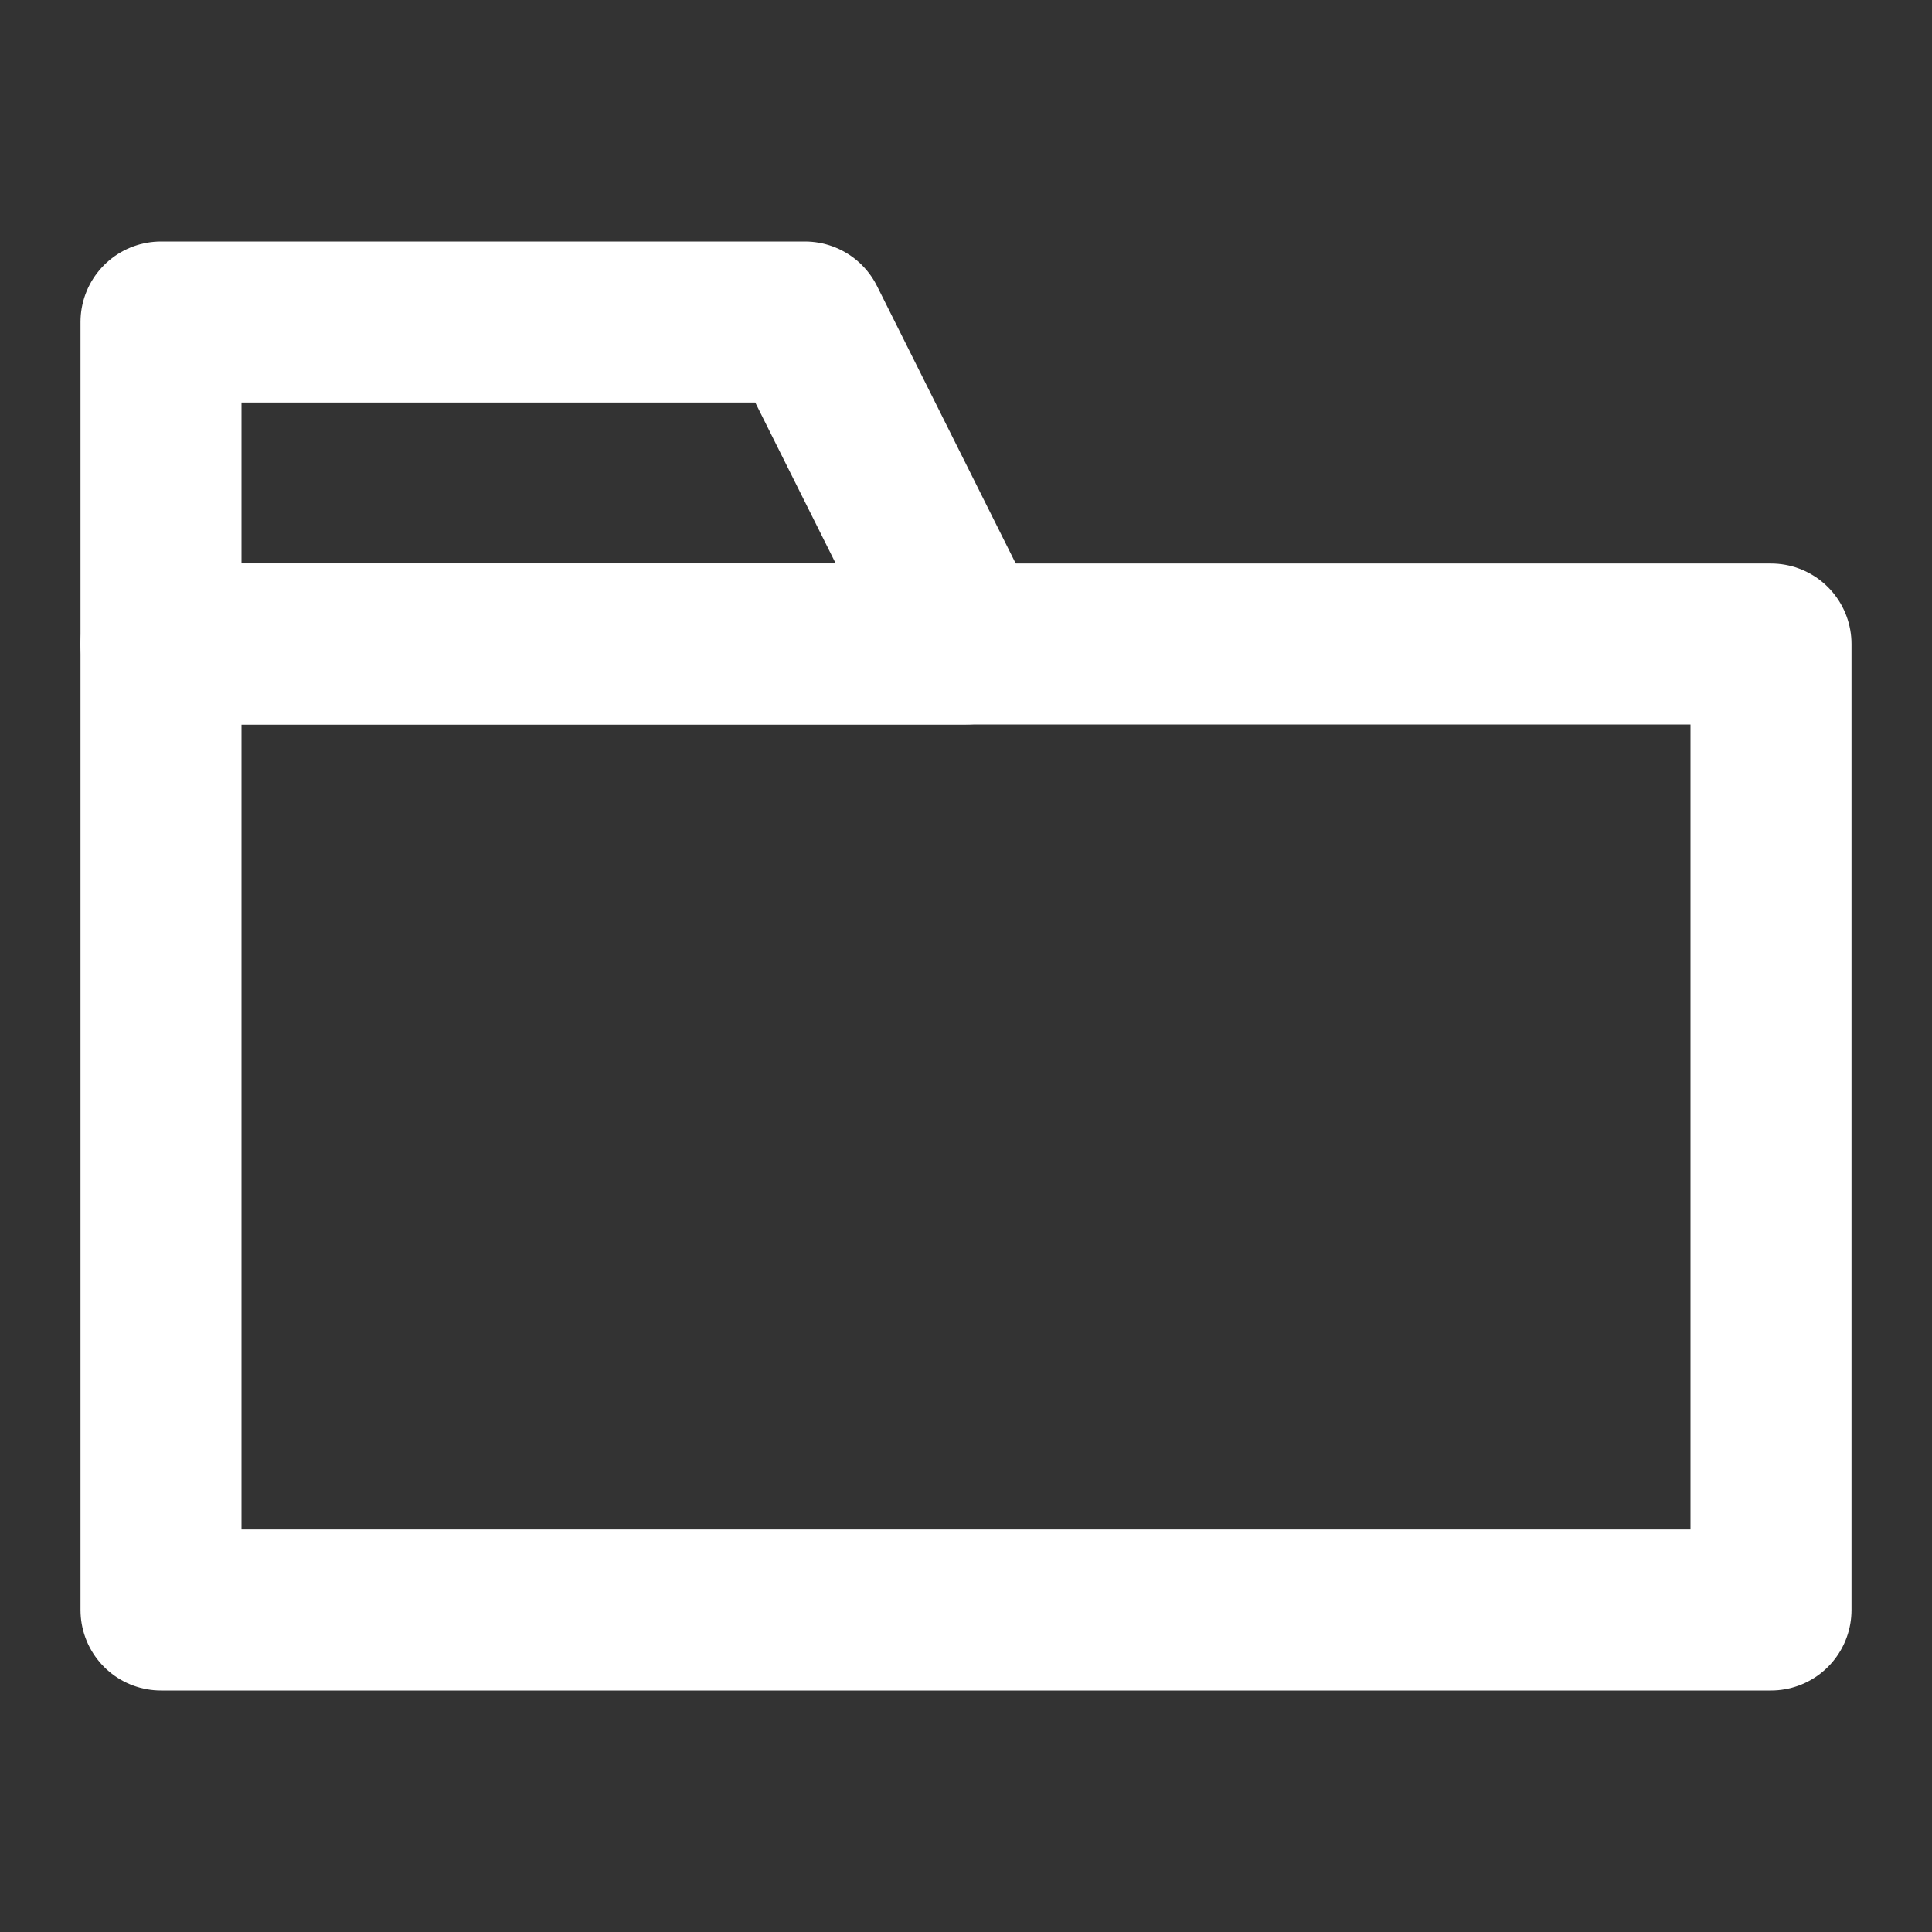 <svg width="24" height="24" viewBox="0 0 24 24" fill="none" xmlns="http://www.w3.org/2000/svg">
	<rect x="0" y="0" width="24" height="24" fill="#333333" stroke="none"/>
	<path d="M12 8H2V4H10L12 8Z" stroke="white" stroke-width="2" stroke-miterlimit="10" stroke-linecap="round" stroke-linejoin="round" />
	<path d="M22 8H2V20H22V8Z" stroke="white" stroke-width="2" stroke-miterlimit="10" stroke-linecap="round" stroke-linejoin="round" />
</svg>
